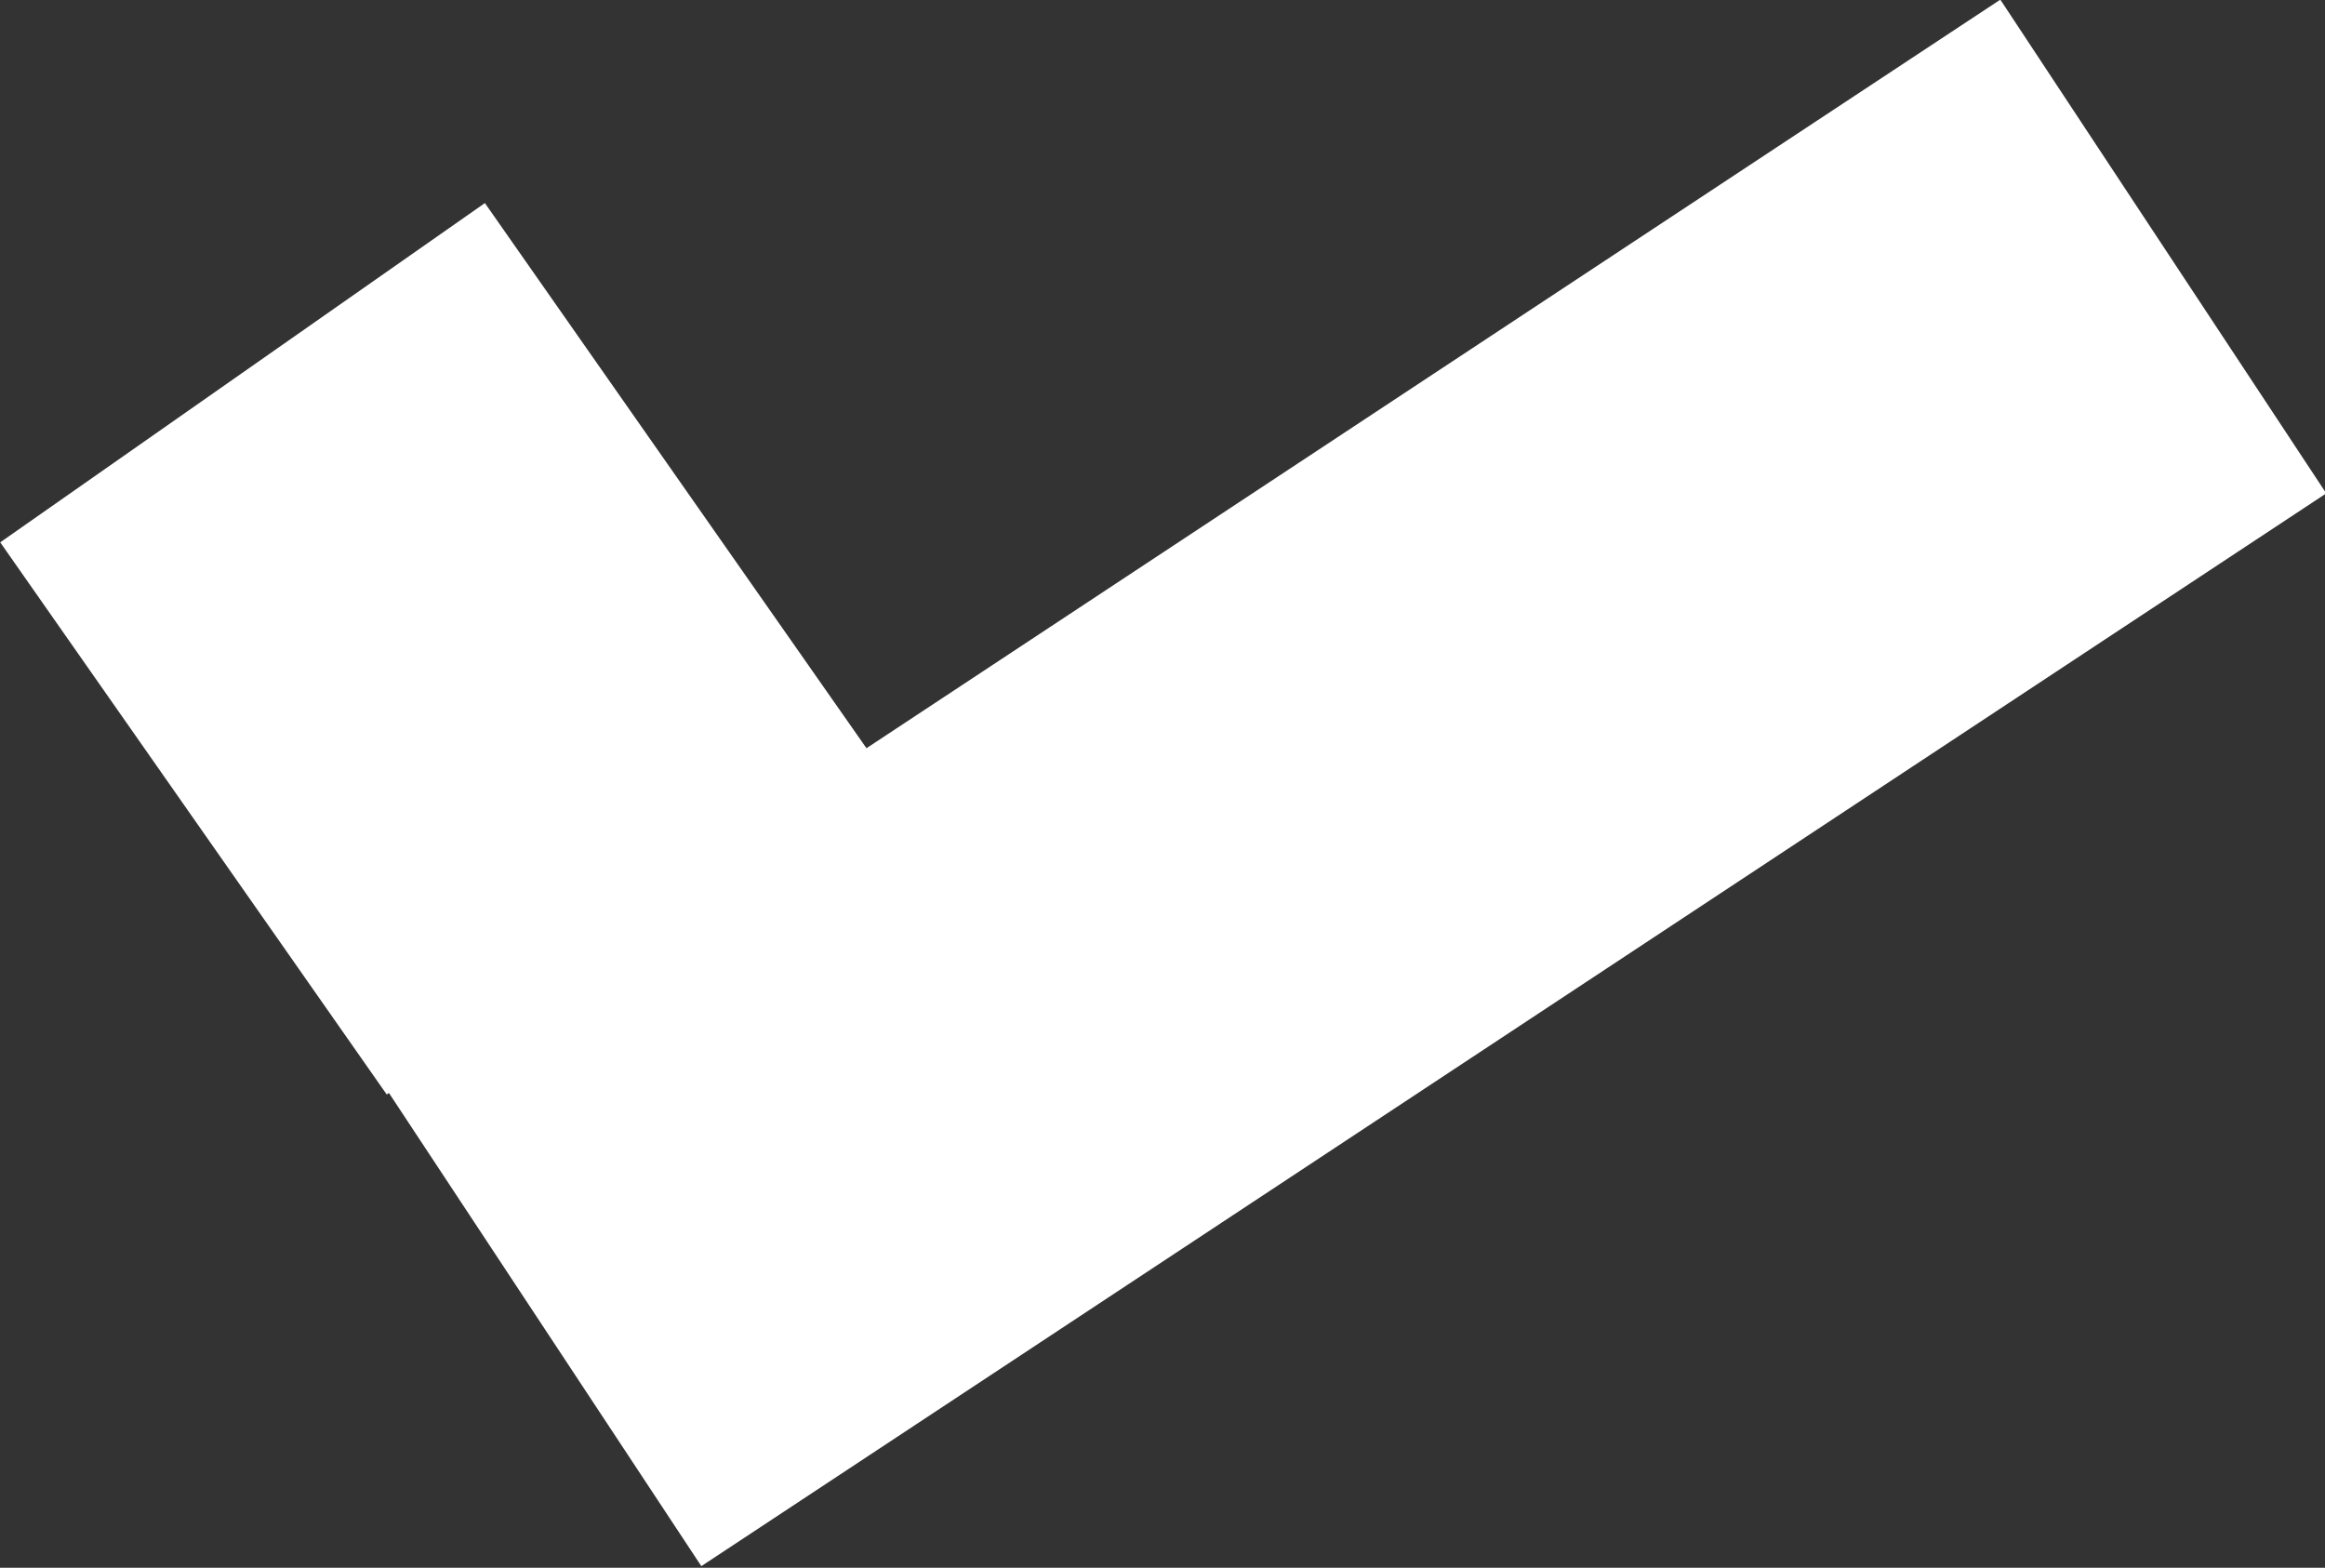 <svg id="Layer_1" data-name="Layer 1" xmlns="http://www.w3.org/2000/svg" viewBox="0 0 11.79 7.95"><rect x="0" y="0" width="11.79" height="7.95" fill="#333333" stroke="none"/><defs><style>.cls-1{fill:none;stroke:#fff;stroke-miterlimit:10;stroke-width:3px;}</style></defs><line class="cls-1" x1="1.23" y1="1.89" x2="3.19" y2="4.69"/><line class="cls-1" x1="10.97" y1="1.25" x2="2.73" y2="6.69"/></svg>